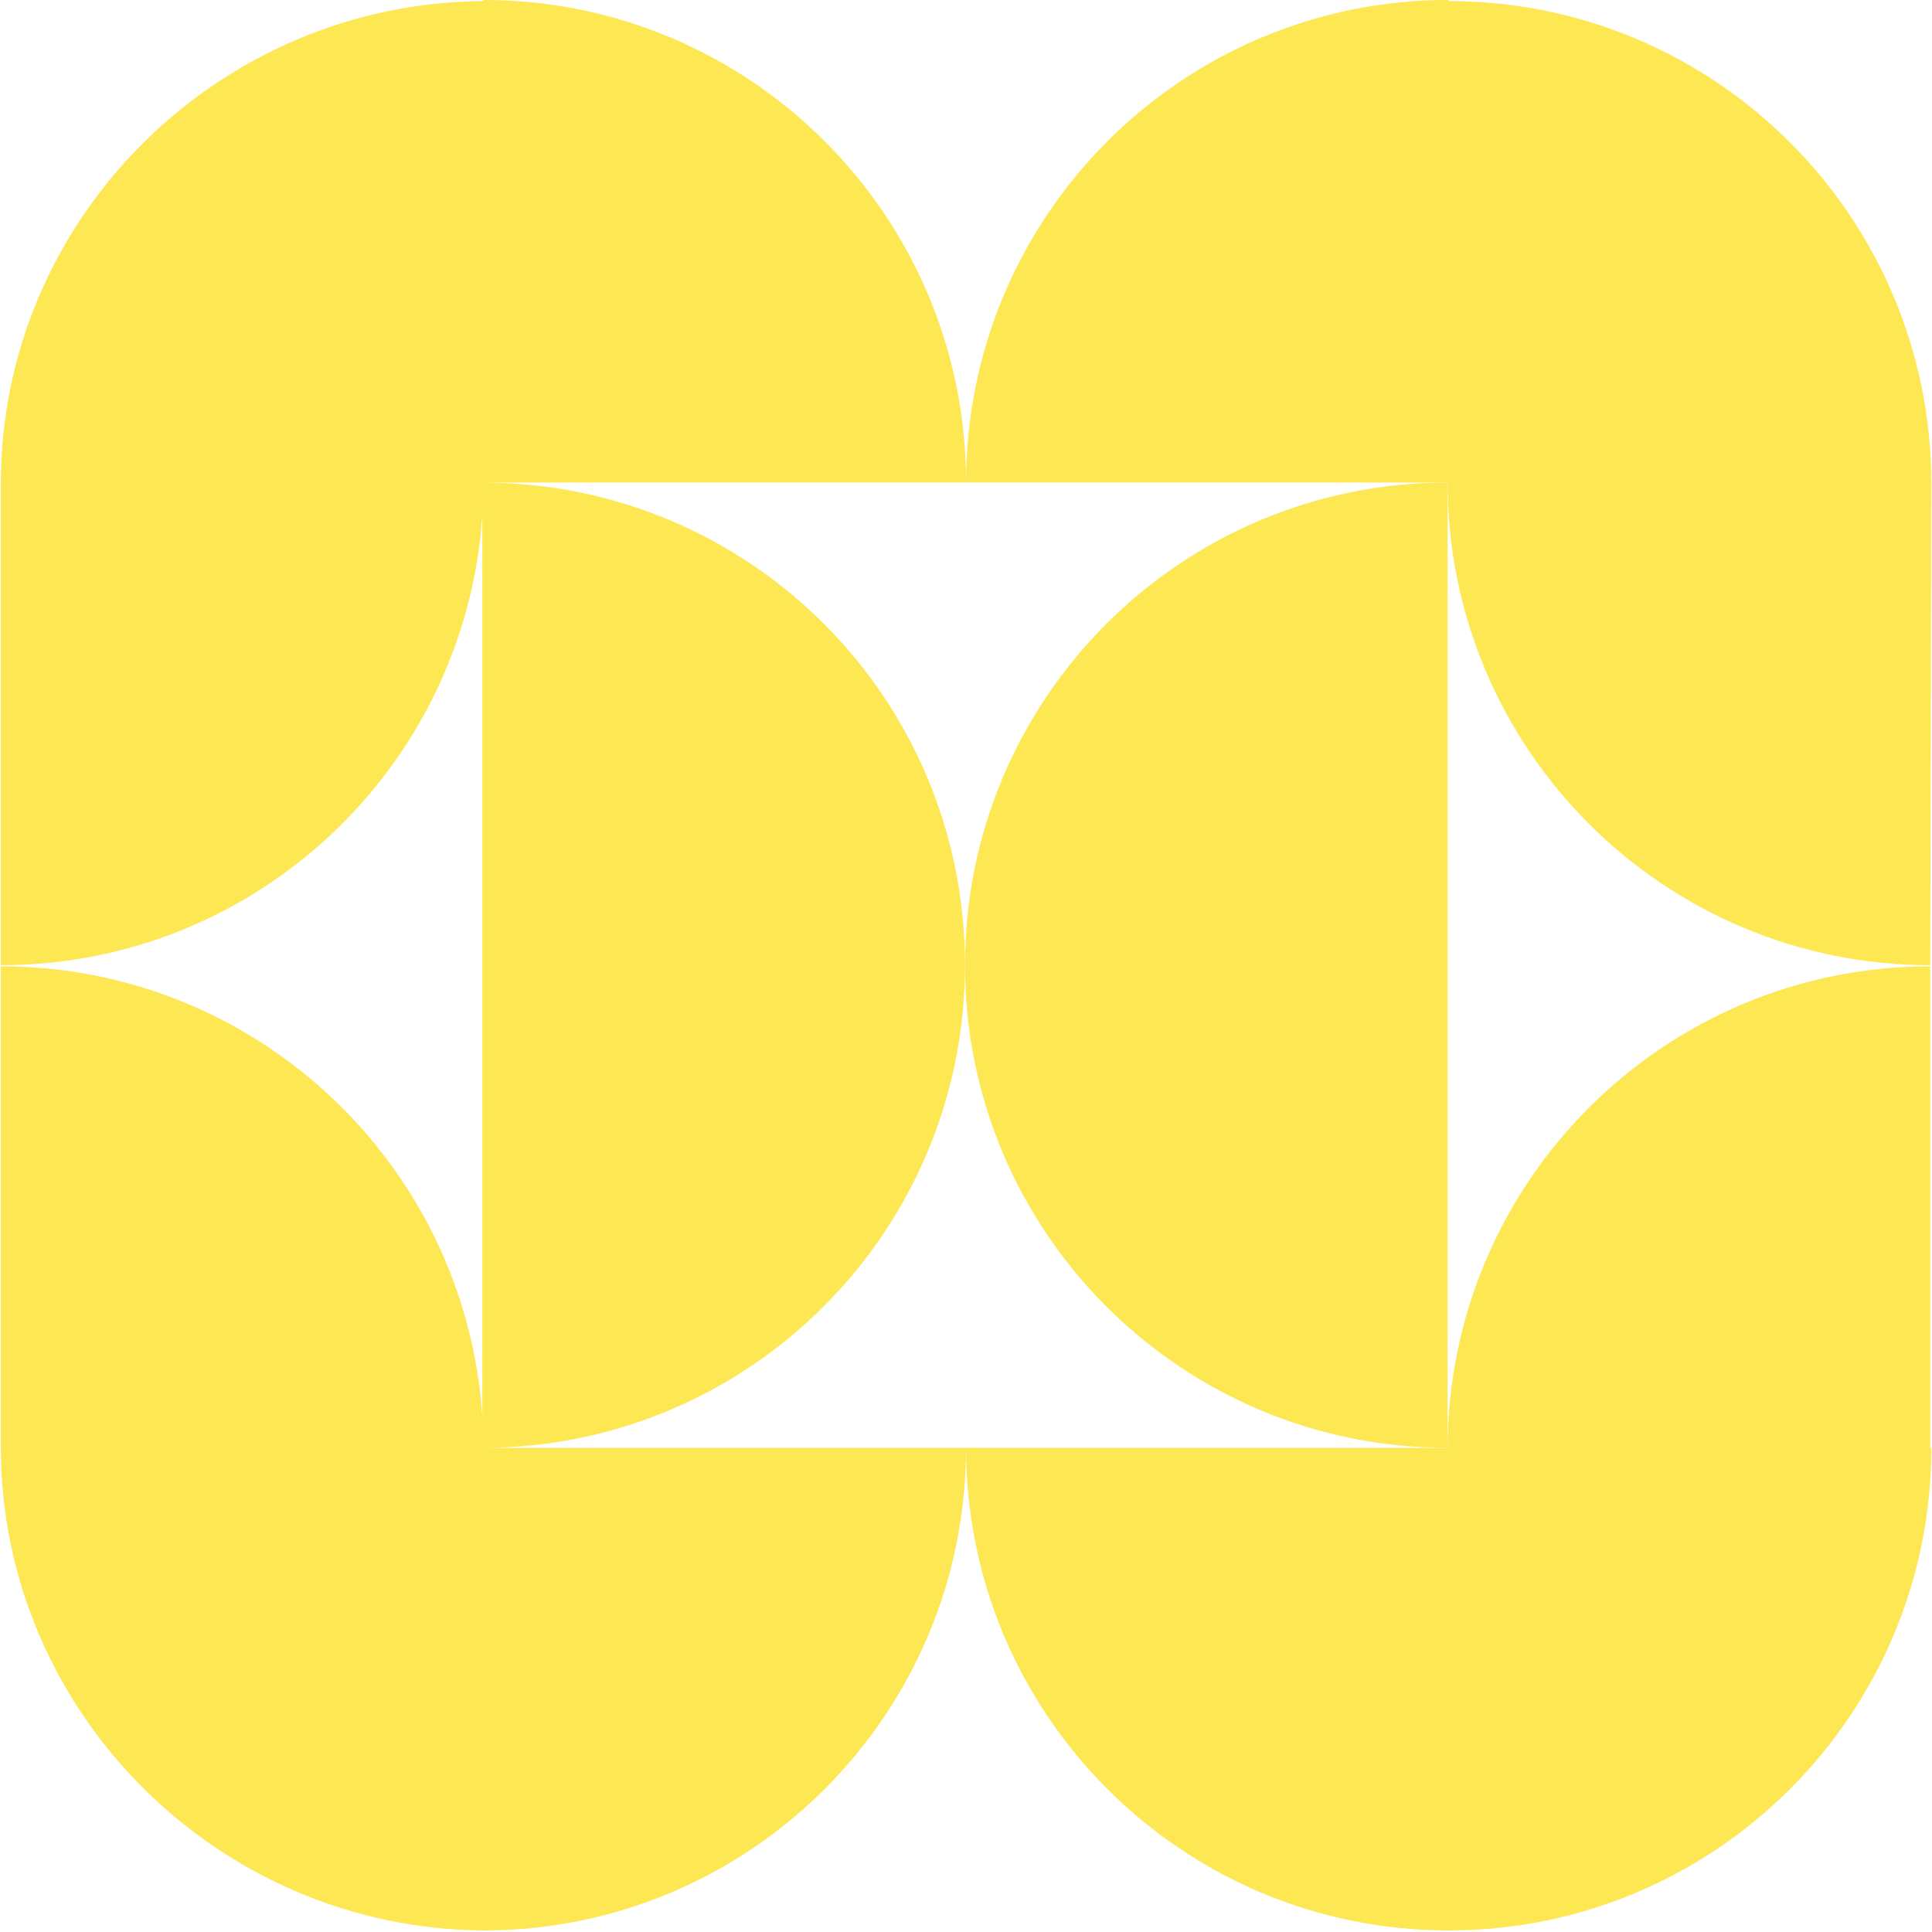 <?xml version="1.0" encoding="UTF-8"?>
<svg id="Layer_1" data-name="Layer 1" xmlns="http://www.w3.org/2000/svg" viewBox="0 0 566.93 566.93">
  <defs>
    <style>
      .cls-1 {
        fill: #fde753;
      }
    </style>
  </defs>
  <path class="cls-1" d="M283.16,283.23c0,78.22,63.41,141.62,141.62,141.62V141.6c-78.22,0-141.62,63.41-141.62,141.63Z"/>
  <path class="cls-1" d="M566.41,283.23l.32-141.29h0C566.73,63.72,503.32.31,425.11.31V-.02C346.89-.02,283.49,63.39,283.49,141.6h141.3c0,78.22,63.41,141.63,141.62,141.63Z"/>
  <path class="cls-1" d="M566.41,283.56c-78.11,0-141.44,63.23-141.62,141.29h-141.3c0,78.22,63.41,141.62,141.62,141.62s141.62-63.41,141.62-141.62h-.32v-141.29Z"/>
  <path class="cls-1" d="M141.86,424.85h0c78.07-.18,141.3-63.51,141.3-141.62s-62.73-140.94-140.37-141.61v-.02h140.69C283.49,63.39,220.08-.02,141.86-.02v.34C64.19.82.42,63.85.24,141.6H.24v141.63c75.03,0,136.42-58.35,141.3-132.15v264.63C136.66,341.91,75.27,283.56.24,283.56v141.63-.29c.17,77.76,63.94,141.07,141.62,141.57h0c.15.01.31,0,.46,0,.15,0,.31,0,.46,0h0c77.79-.51,140.69-63.72,140.69-141.62h-141.62Z"/>
</svg>